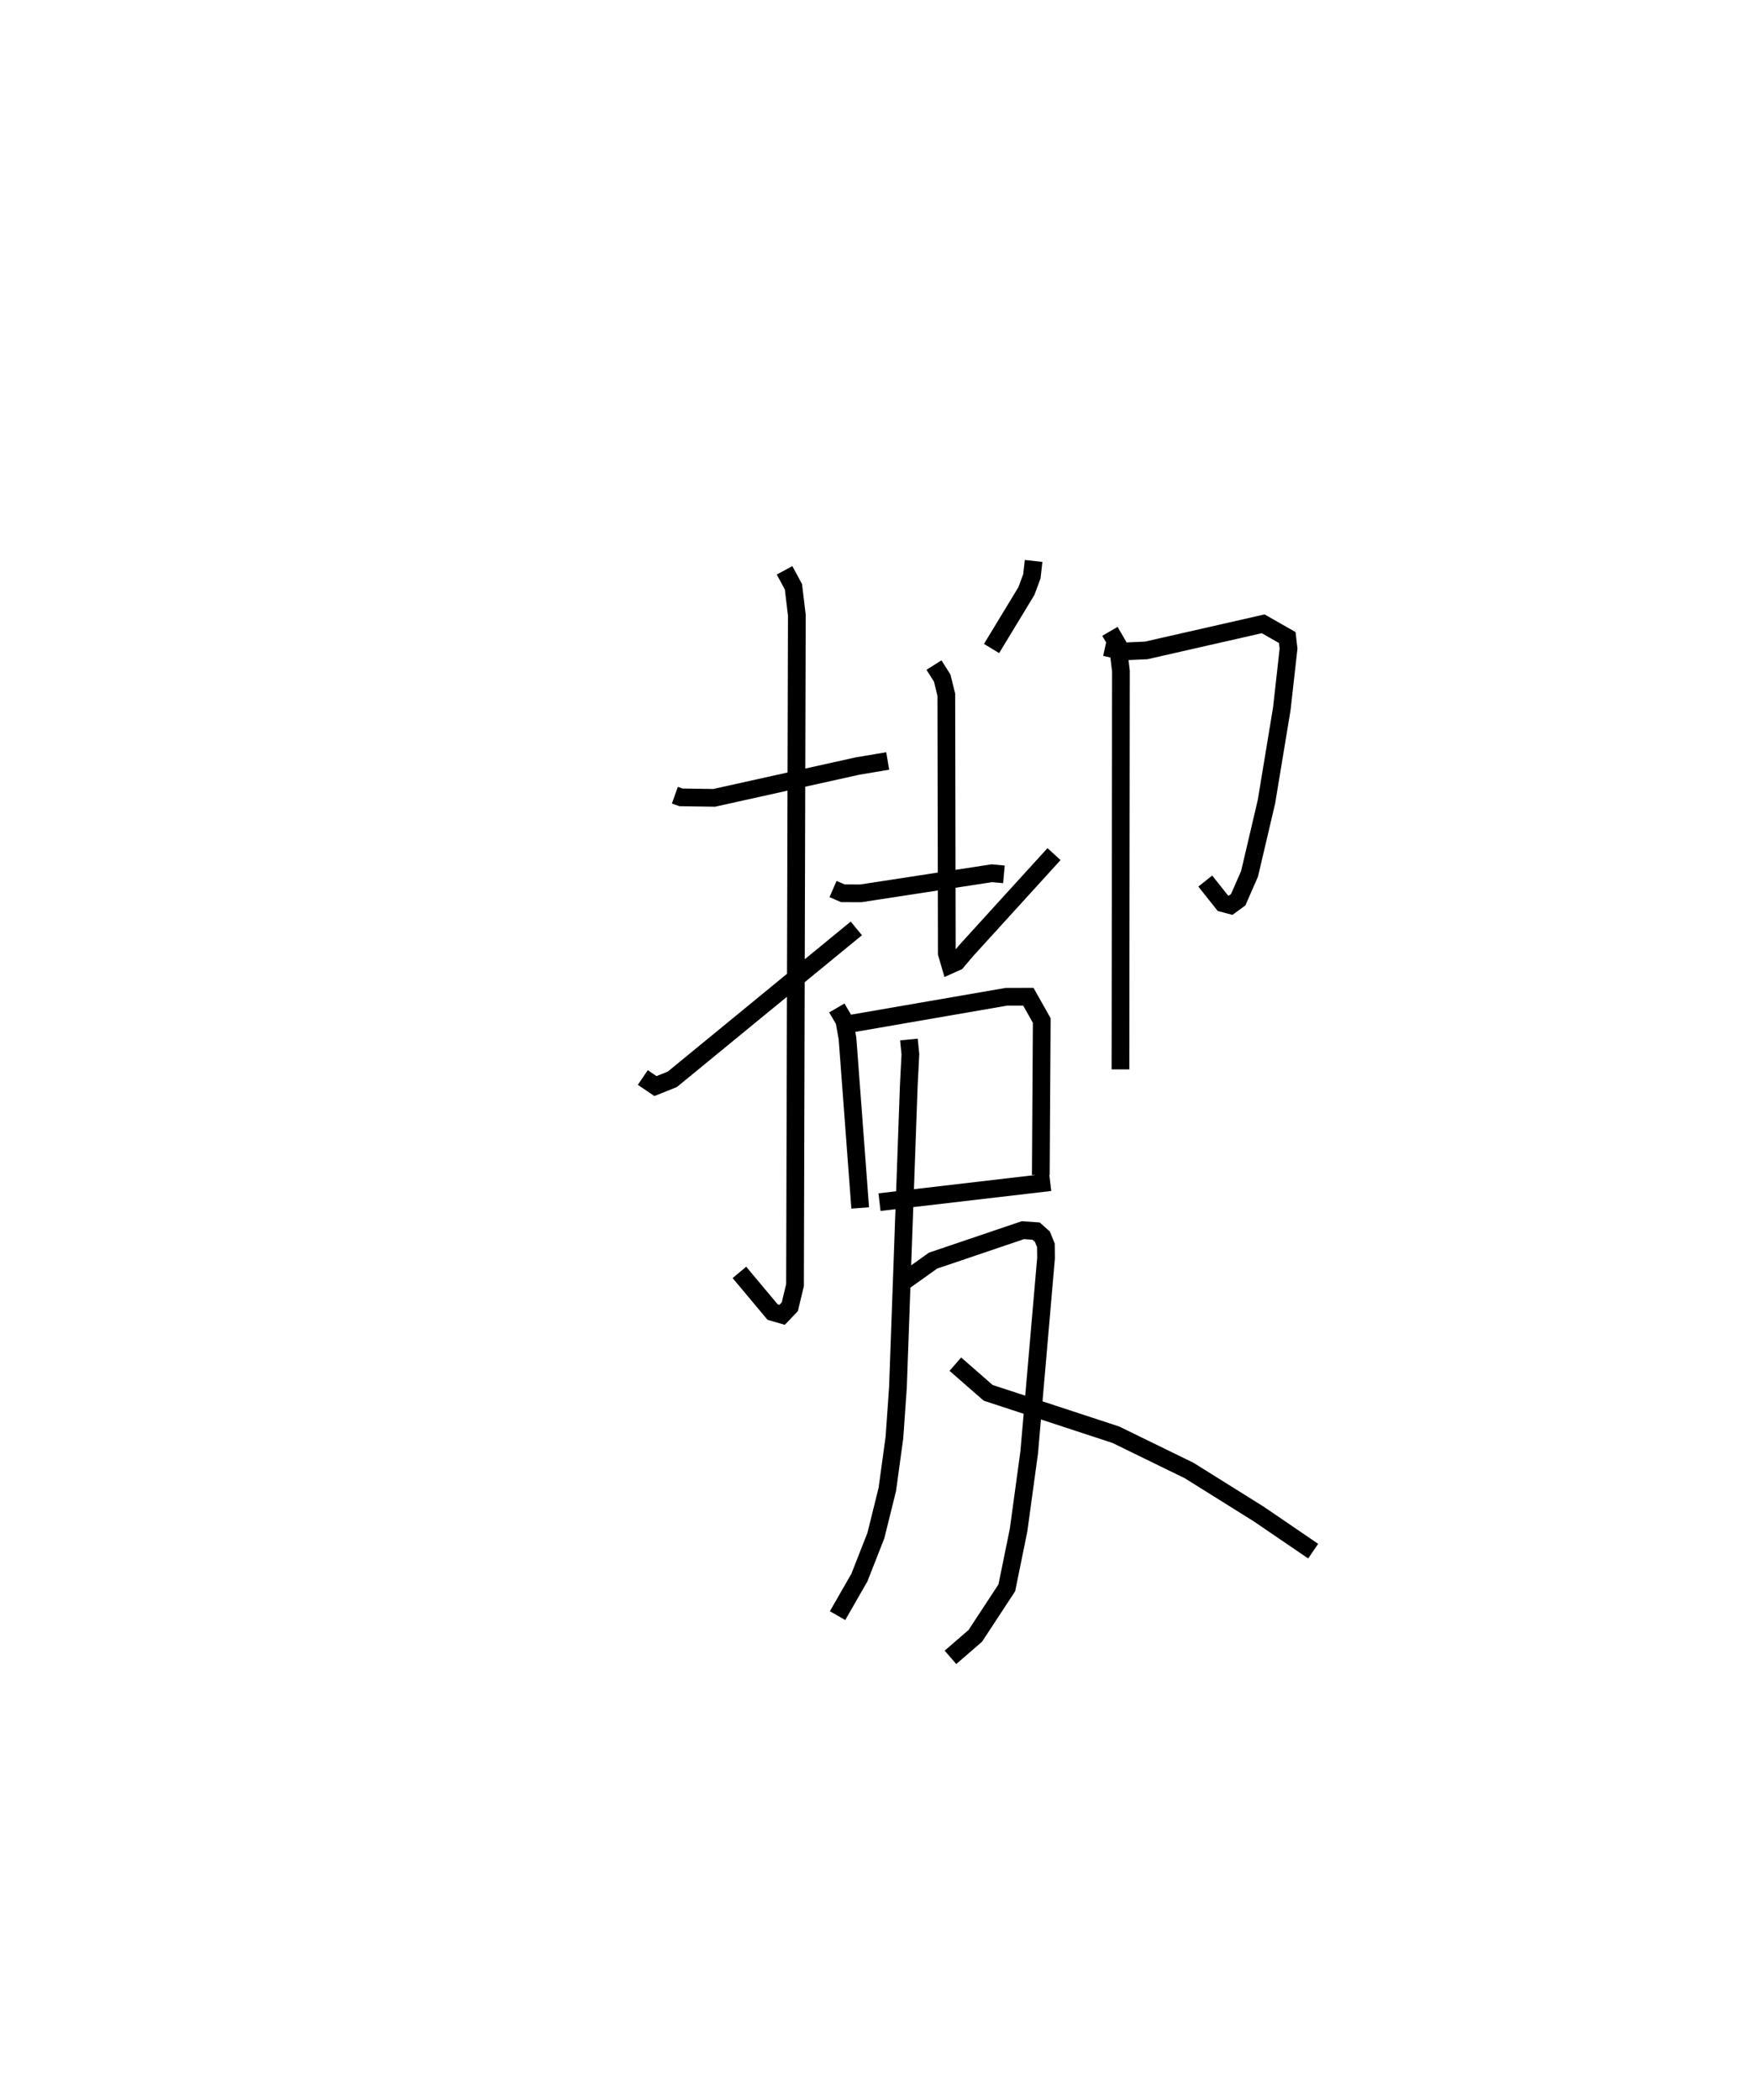 <?xml version="1.0" encoding="utf-8" ?>
<svg baseProfile="full" height="118.582" version="1.1" width="99.133" xmlns="http://www.w3.org/2000/svg" xmlns:ev="http://www.w3.org/2001/xml-events" xmlns:xlink="http://www.w3.org/1999/xlink"><defs /><rect fill="white" height="118.582" width="99.133" x="0" y="0" /><path d="M25,25 m0.0,0.0 m13.099,19.896 l0.344,0.122 1.878,0.027 l8.073,-1.792 1.72,-0.289 m-5.822,-10.764 l0.501,0.931 0.192,1.599 l-0.103,37.821 -0.294,1.227 l-0.435,0.455 -0.535,-0.154 l-1.876,-2.241 m-5.453,-11.003 l0.715,0.484 0.952,-0.382 l10.388,-8.521 m10.006,-20.745 l-0.097,0.868 -0.308,0.83 l-1.968,3.245 m-3.25,0.935 l0.464,0.735 0.232,0.939 l0.028,14.608 0.187,0.639 l0.37,-0.166 0.555,-0.654 l4.94,-5.428 m2.882,-11.678 l1.072,0.234 1.25,-0.056 l6.604,-1.502 1.36,0.775 l0.072,0.625 -0.379,3.388 l-0.868,5.256 -0.955,4.072 l-0.639,1.46 -0.427,0.313 l-0.441,-0.116 -0.992,-1.249 m-5.383,-14.099 l0.443,0.759 0.179,1.485 l-0.027,22.487 m-16.226,-10.183 l0.552,0.24 1.018,0.004 l7.39,-1.134 0.687,0.062 m-9.433,7.543 l0.425,0.727 0.177,0.997 l0.717,9.568 m-0.424,-10.422 l8.674,-1.501 1.242,-0.003 l0.757,1.342 -0.053,8.722 m-9.106,1.533 l9.636,-1.126 m-7.975,-8.054 l0.082,0.837 -0.09,1.761 l-0.612,17.037 -0.199,2.837 l-0.402,2.931 -0.645,2.602 l-0.928,2.367 -1.235,2.154 m3.779,-18.894 l1.611,-1.15 5.073,-1.719 l0.744,0.052 0.358,0.319 l0.196,0.484 0.008,0.722 l-0.95,10.967 -0.601,4.394 l-0.664,3.256 -1.779,2.711 l-1.402,1.213 m0.276,-16.553 l1.852,1.618 7.207,2.365 l4.143,2.023 3.932,2.459 l3.067,2.092 " fill="none" stroke="black" stroke-width="1" /></svg>
